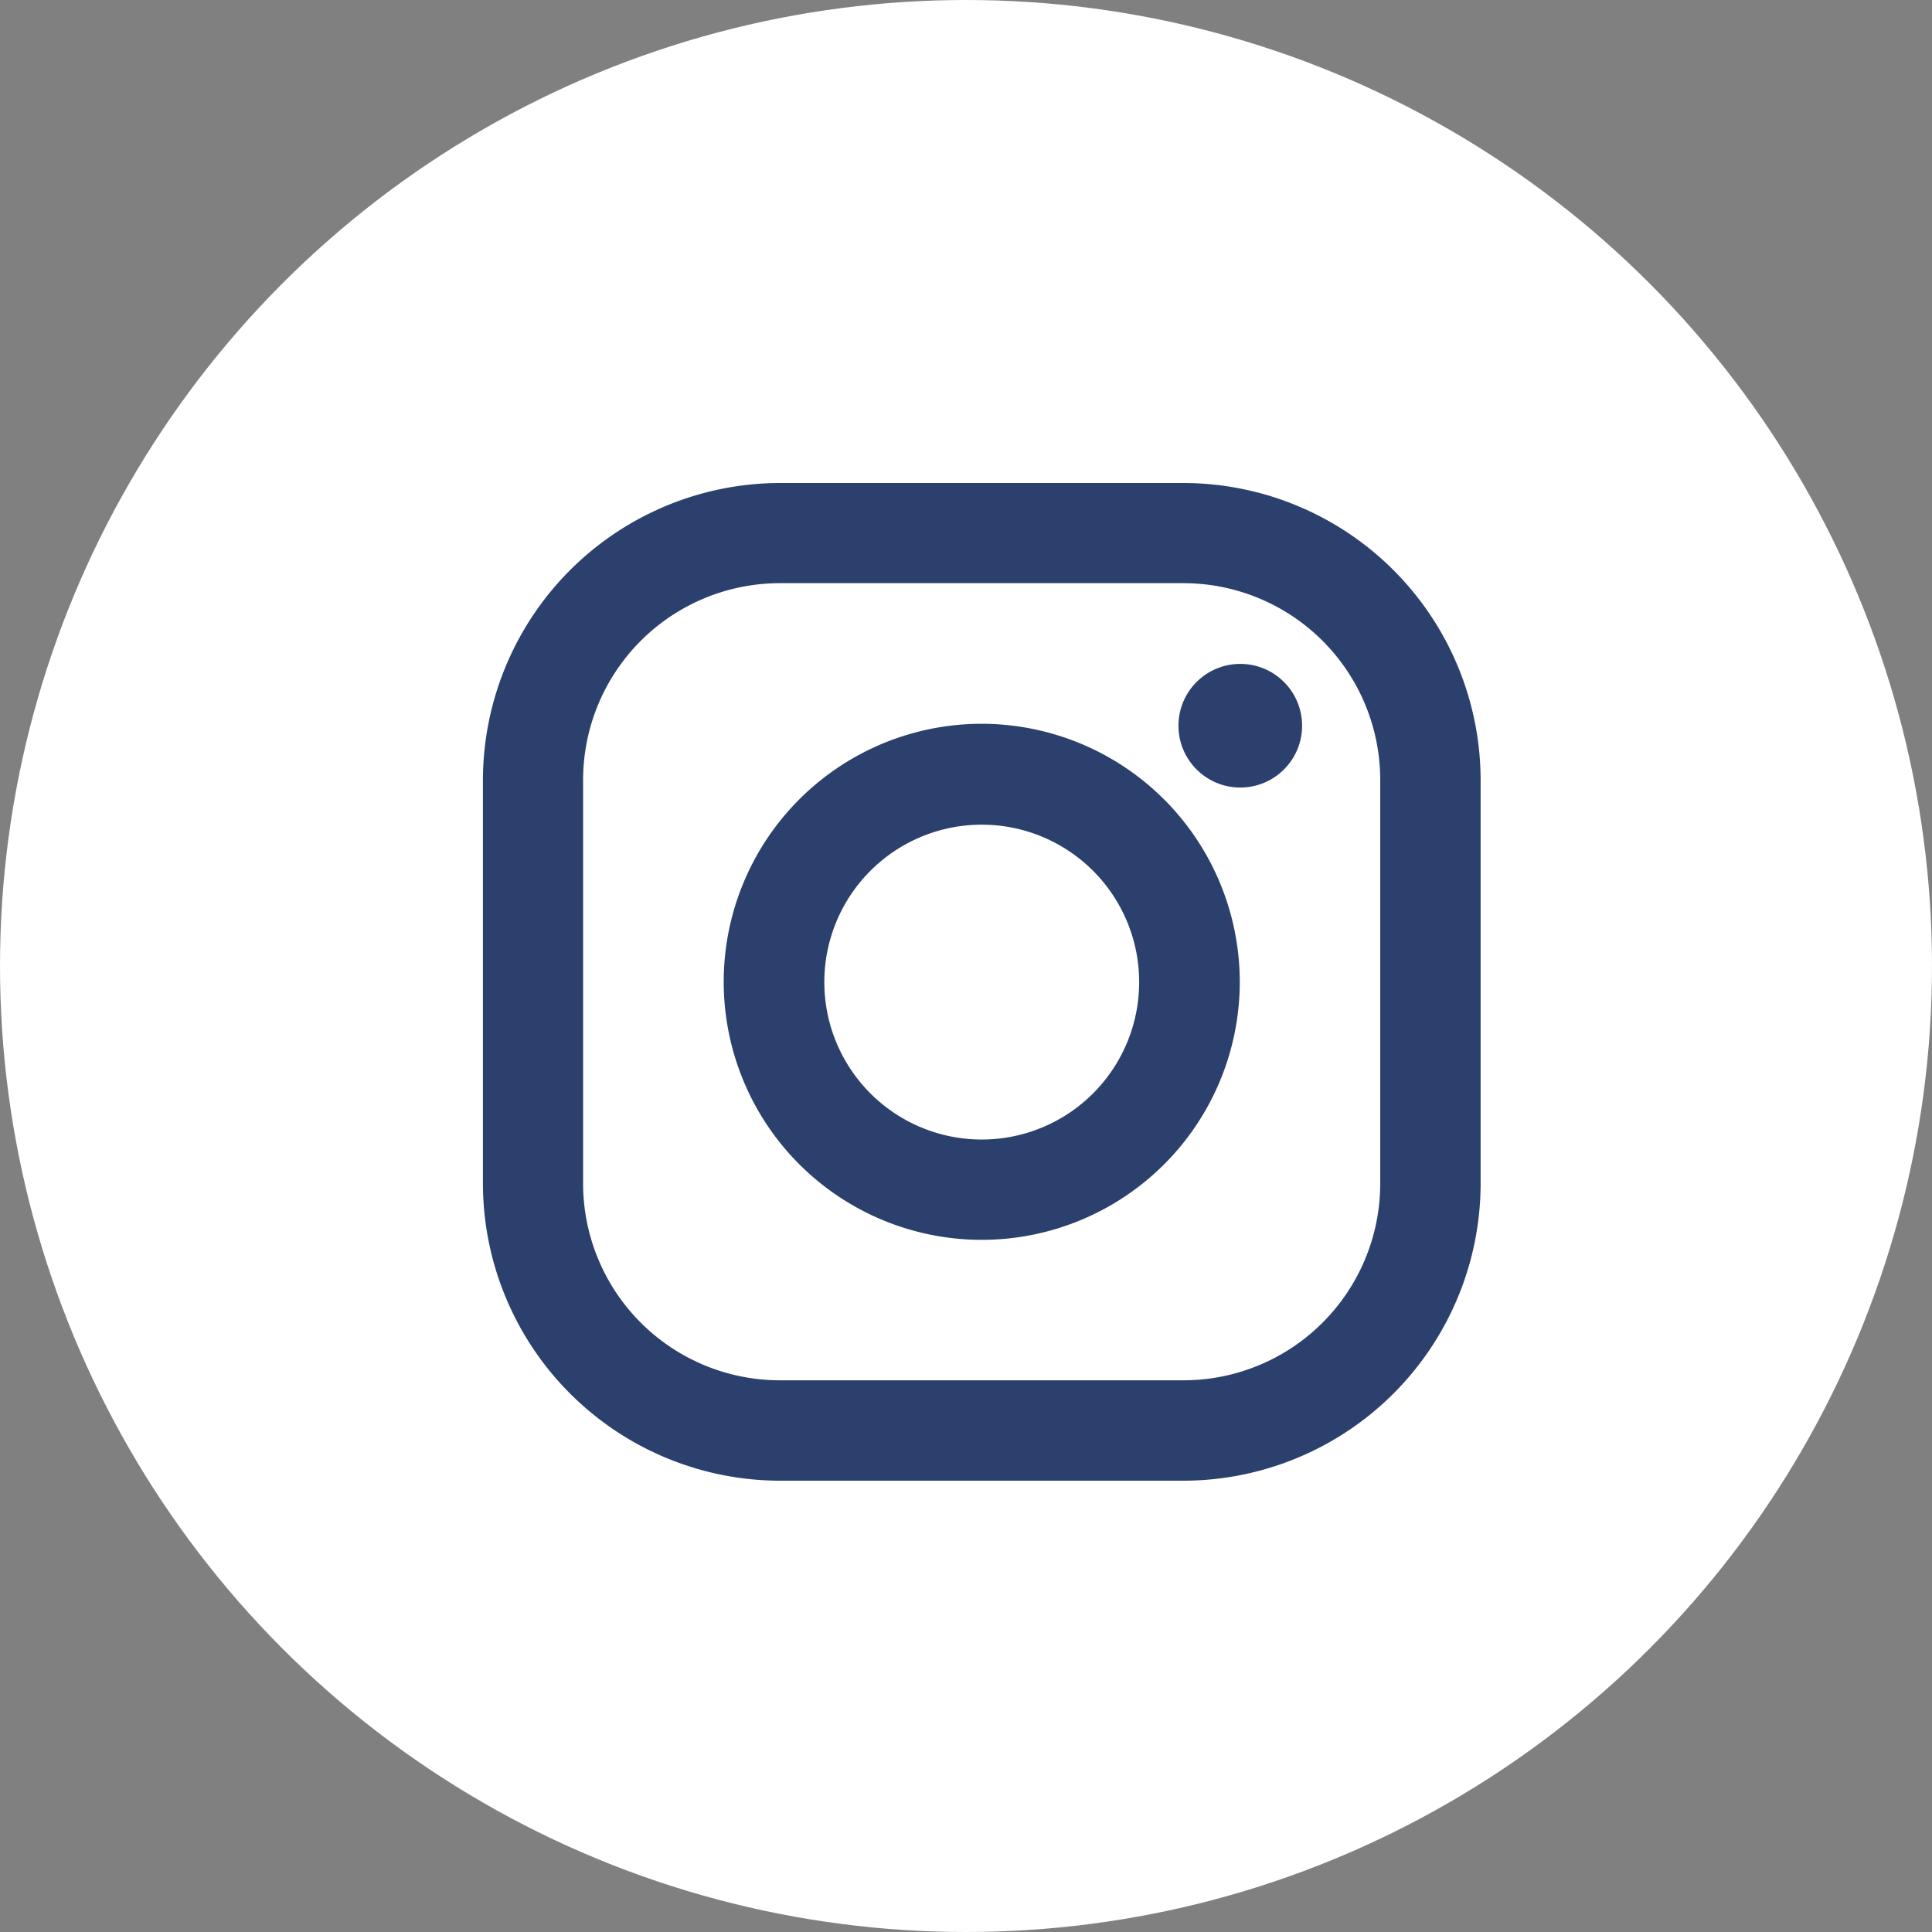<svg id="Component_6_25" data-name="Component 6 – 25" xmlns="http://www.w3.org/2000/svg" width="27" height="27" viewBox="0 0 27 27">
  <rect x="0" y="0" width="27" height="27" fill="#808080" stroke="none"/>
  <circle id="Ellipse_171" data-name="Ellipse 171" cx="13.5" cy="13.5" r="13.5" fill="#fff"/>
  <g id="instagram" transform="translate(6.749 6.75)">
    <path id="Path_2186" data-name="Path 2186" d="M9.789,0H4.154A4.158,4.158,0,0,0,0,4.154V9.789a4.158,4.158,0,0,0,4.154,4.154H9.789a4.158,4.158,0,0,0,4.154-4.154V4.154A4.158,4.158,0,0,0,9.789,0ZM12.54,9.789A2.751,2.751,0,0,1,9.789,12.54H4.154A2.751,2.751,0,0,1,1.4,9.789V4.154A2.751,2.751,0,0,1,4.154,1.4H9.789A2.751,2.751,0,0,1,12.54,4.154V9.789Z" transform="translate(0 0)" fill="#2c406e"/>
    <path id="Path_2187" data-name="Path 2187" d="M136.606,133a3.606,3.606,0,1,0,3.606,3.606A3.61,3.61,0,0,0,136.606,133Zm0,5.81a2.2,2.2,0,1,1,2.2-2.2A2.2,2.2,0,0,1,136.606,138.81Z" transform="translate(-129.635 -129.635)" fill="#2c406e"/>
    <ellipse id="Ellipse_168" data-name="Ellipse 168" cx="0.864" cy="0.864" rx="0.864" ry="0.864" transform="translate(9.72 2.528)" fill="#2c406e"/>
  </g>
</svg>
